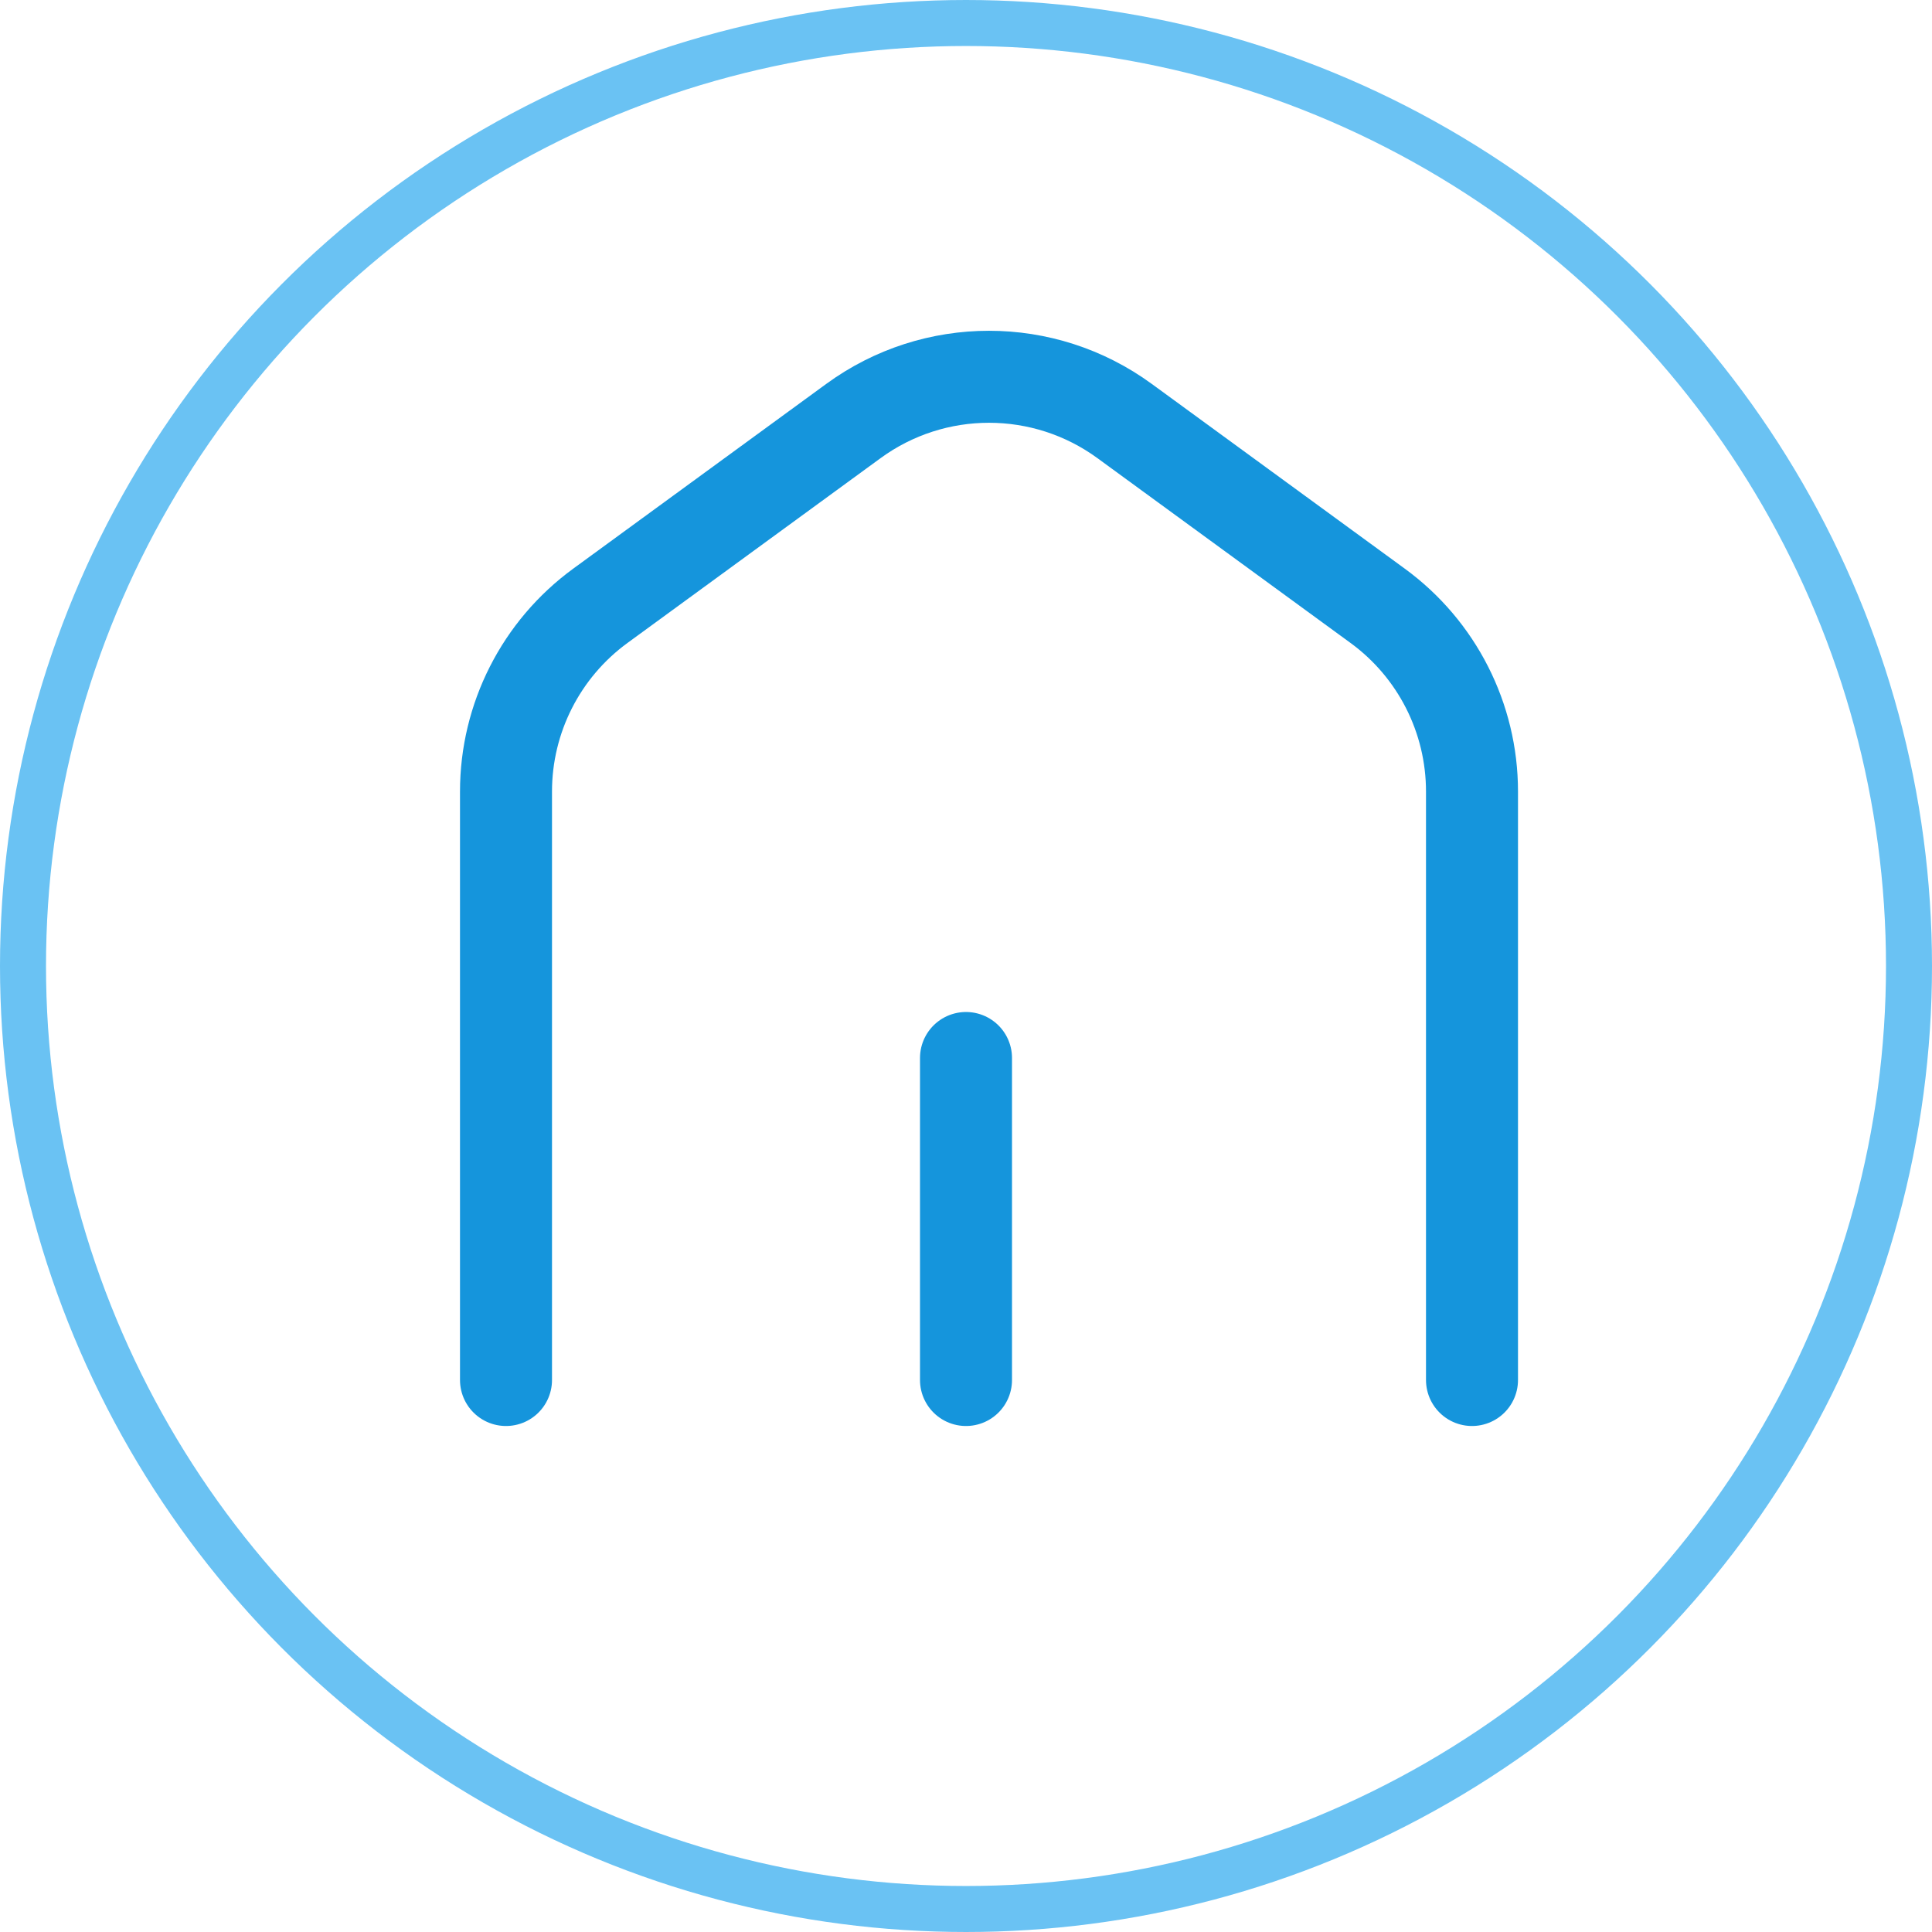 <svg width="42" height="42" viewBox="0 0 42 42" fill="none" xmlns="http://www.w3.org/2000/svg">
<path d="M21 30L21 23" stroke="#1595DC" stroke-width="2" stroke-linecap="round"/>
<path d="M11 30L11 17.207C11 15.611 11.762 14.11 13.052 13.169L18.552 9.153C20.308 7.87 22.692 7.87 24.448 9.153L29.948 13.169C31.238 14.11 32 15.611 32 17.207L32 30" stroke="#1595DC" stroke-width="2" stroke-linecap="round"/>
<circle cx="21" cy="21" r="20.5" transform="rotate(-180 21 21)" stroke="#6AC2F3"/>
</svg>
